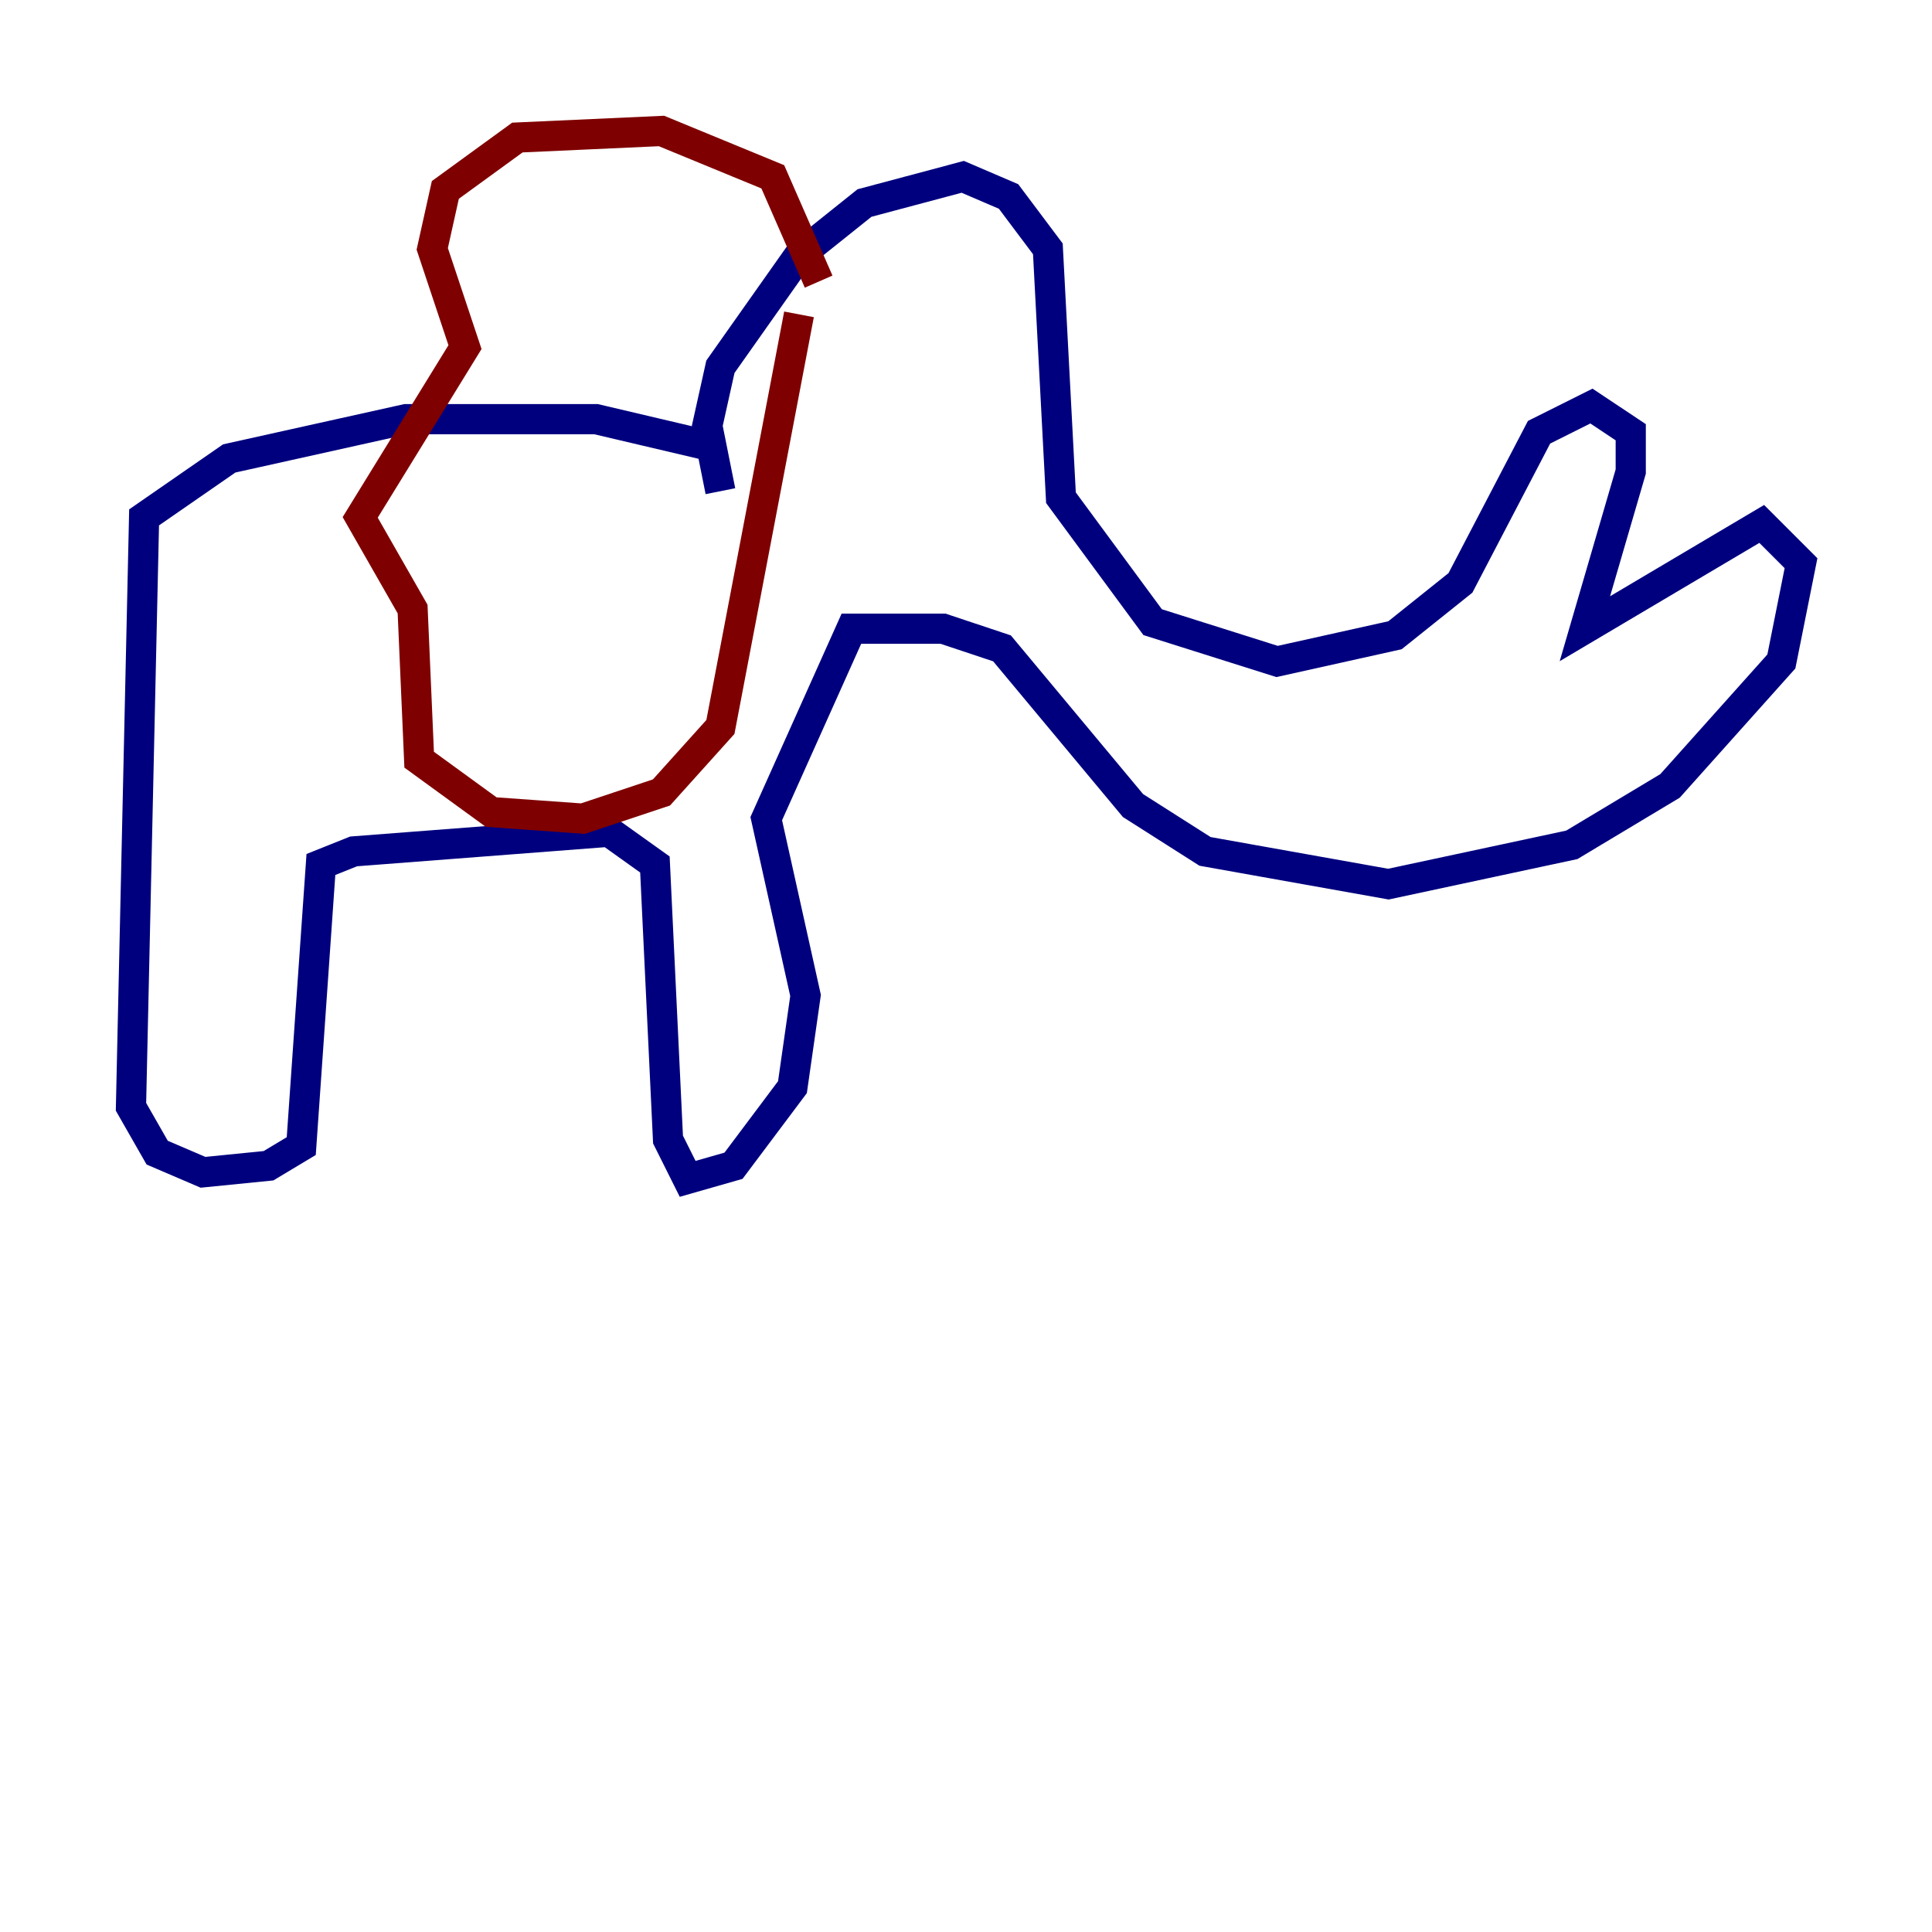 <?xml version="1.0" encoding="utf-8" ?>
<svg baseProfile="tiny" height="128" version="1.2" viewBox="0,0,128,128" width="128" xmlns="http://www.w3.org/2000/svg" xmlns:ev="http://www.w3.org/2001/xml-events" xmlns:xlink="http://www.w3.org/1999/xlink"><defs /><polyline fill="none" points="46.861,29.505 39.485,27.77 26.902,27.77 15.186,30.373 9.546,34.278 8.678,73.329 10.414,76.366 13.451,77.668 17.79,77.234 19.959,75.932 21.261,57.275 23.43,56.407 40.352,55.105 43.39,57.275 44.258,75.498 45.559,78.102 48.597,77.234 52.502,72.027 53.37,65.953 50.766,54.237 56.407,41.654 62.481,41.654 66.386,42.956 75.064,53.37 79.837,56.407 91.986,58.576 104.136,55.973 110.644,52.068 118.02,43.824 119.322,37.315 116.719,34.712 105.003,41.654 108.041,31.241 108.041,28.637 105.437,26.902 101.966,28.637 96.759,38.617 92.42,42.088 84.61,43.824 76.366,41.22 70.291,32.976 69.424,16.488 66.82,13.017 63.783,11.715 57.275,13.451 52.936,16.922 47.729,24.298 46.861,28.203 47.729,32.542" stroke="#00007f" stroke-width="2" /><polyline fill="none" points="54.237,18.658 51.2,11.715 43.824,8.678 34.278,9.112 29.505,12.583 28.637,16.488 30.807,22.997 23.864,34.278 27.336,40.352 27.77,50.332 32.542,53.803 38.617,54.237 43.824,52.502 47.729,48.163 52.936,20.827" stroke="#7f0000" stroke-width="2" /></svg>